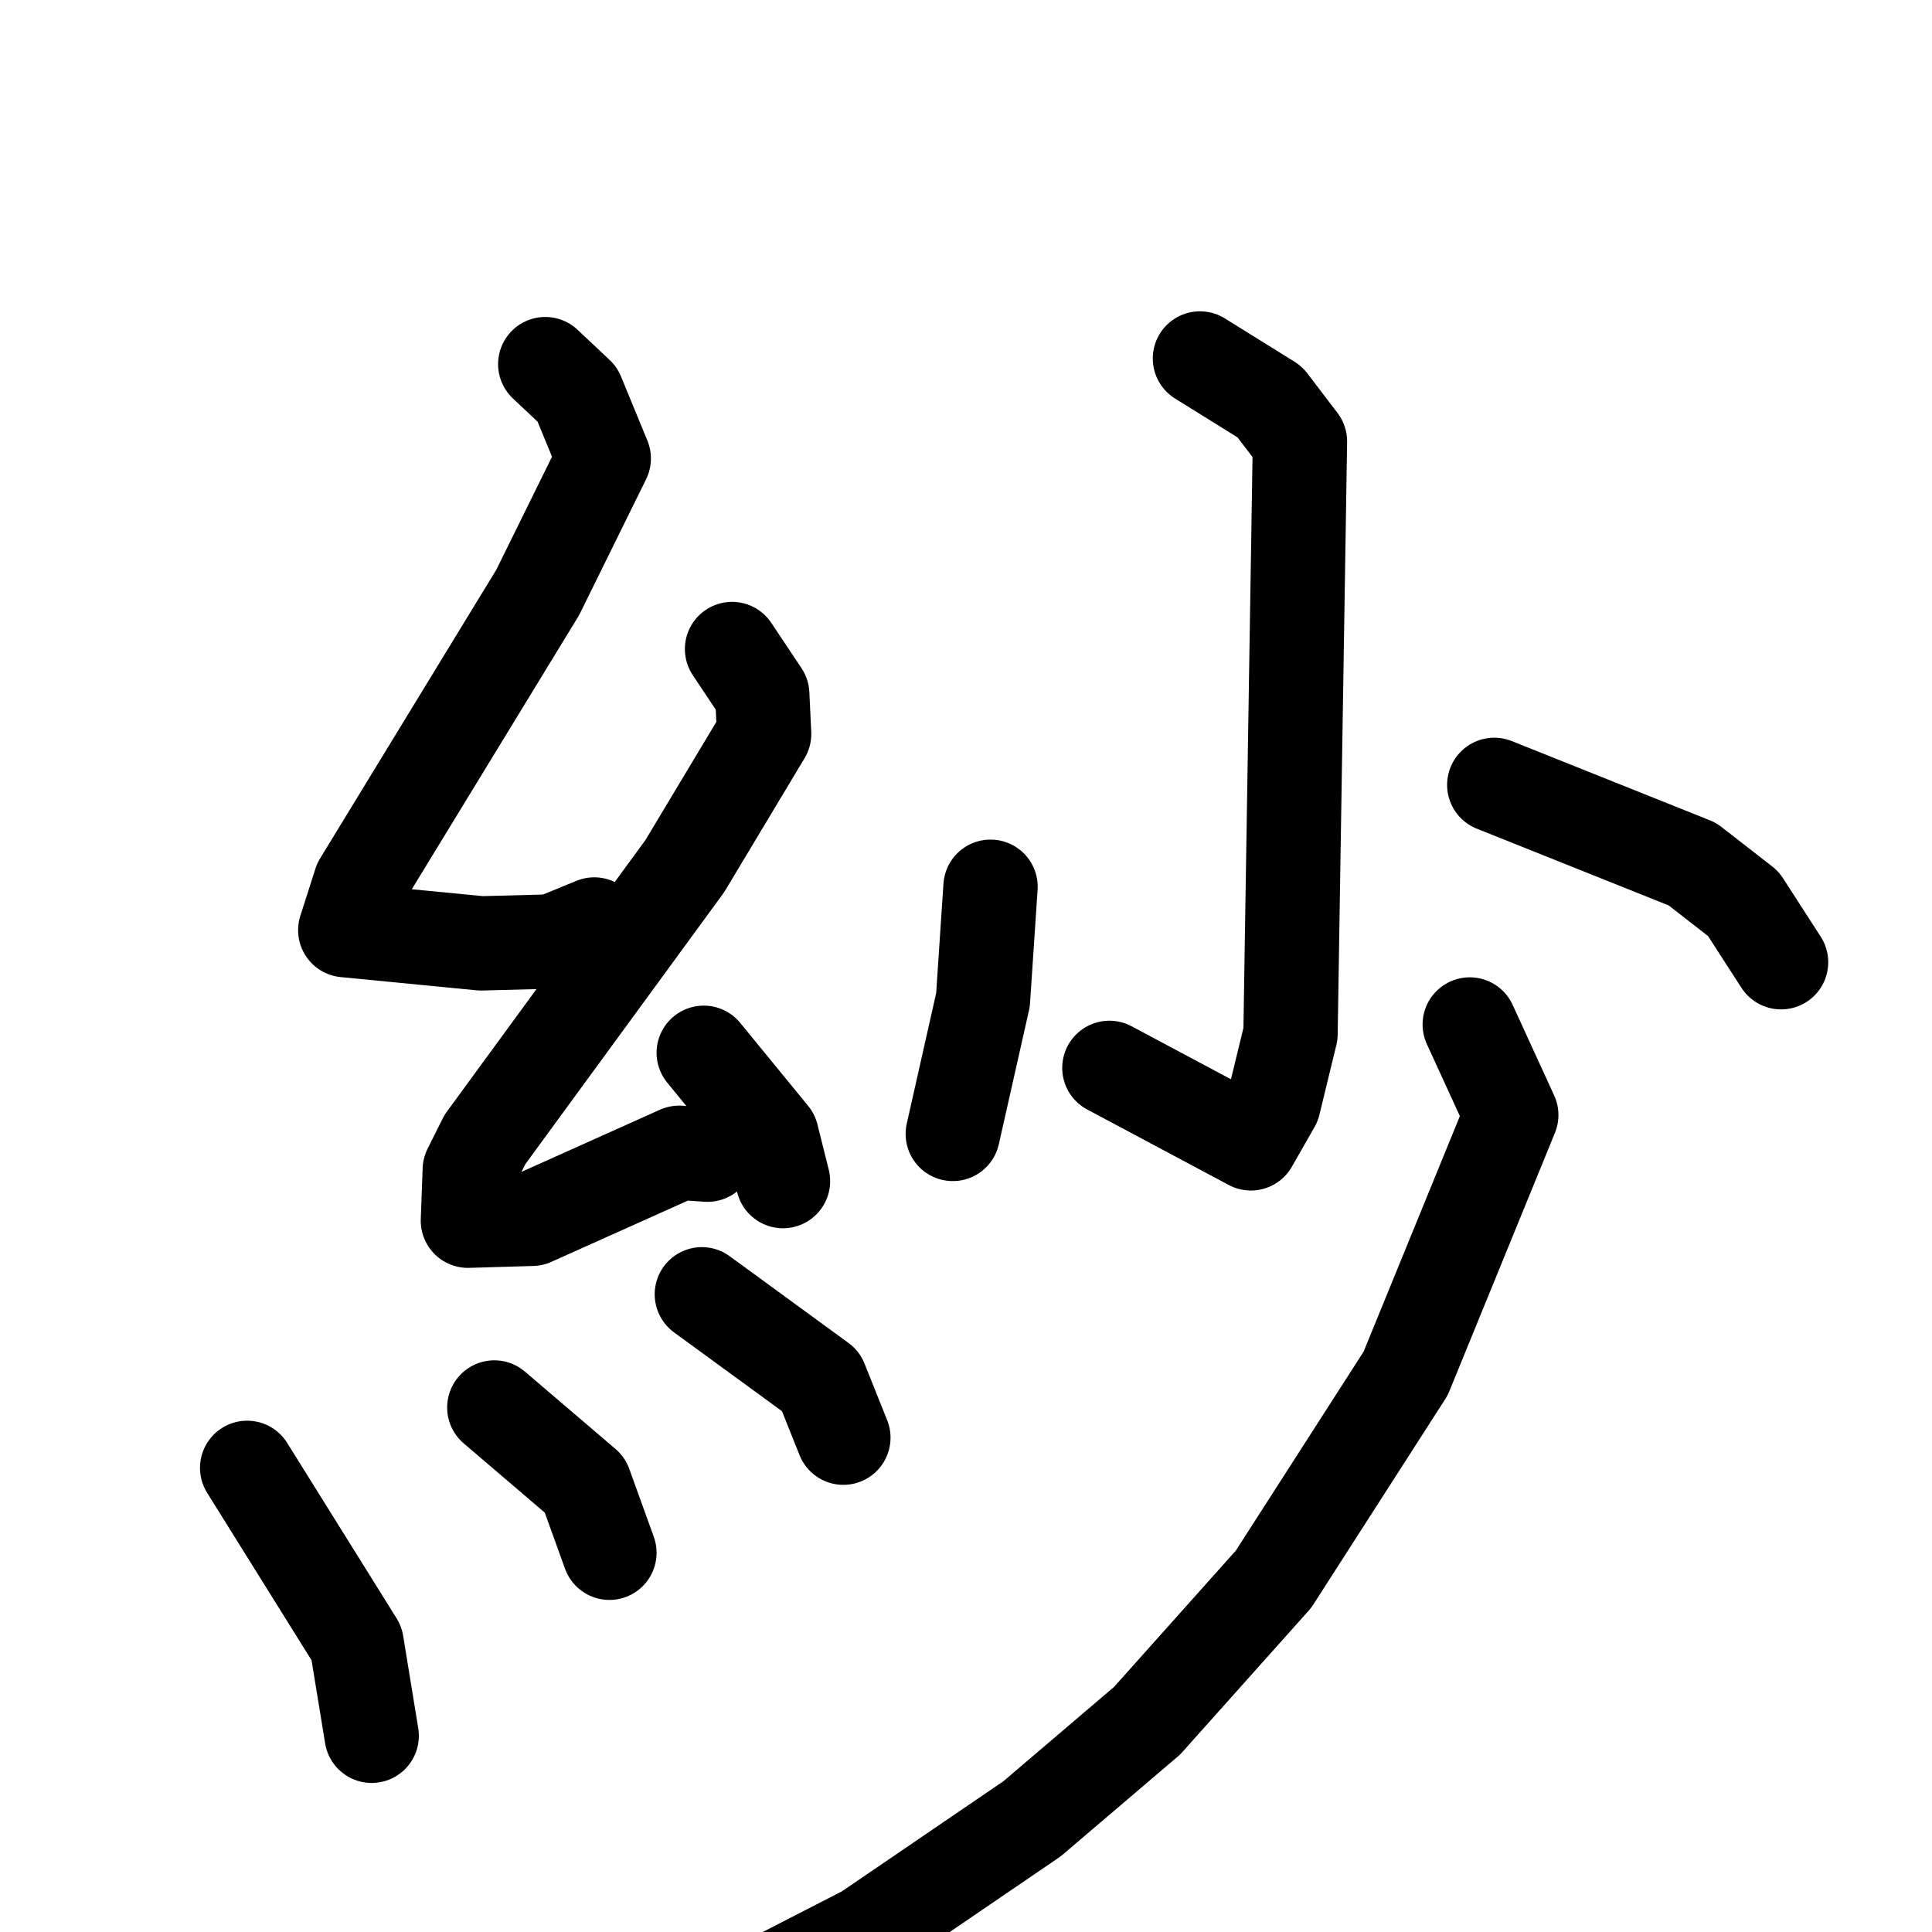 <svg xmlns="http://www.w3.org/2000/svg" viewBox="0 0 1024 1024">
  <g style="fill:none;stroke:#000000;stroke-width:50;stroke-linecap:round;stroke-linejoin:round;" transform="scale(1, 1) translate(0, 0)">
    <path d="M 289.0,193.0 L 306.0,209.0 L 320.0,243.0 L 285.0,314.0 L 191.0,468.0 L 183.0,493.0 L 255.0,500.0 L 293.0,499.0 L 315.0,490.0"/>
    <path d="M 388.0,344.0 L 404.0,368.0 L 405.0,389.0 L 363.0,459.0 L 257.0,604.0 L 249.0,620.0 L 248.0,647.0 L 282.0,646.0 L 360.0,611.0 L 375.0,612.0"/>
    <path d="M 373.0,558.0 L 409.0,602.0 L 415.0,626.0"/>
    <path d="M 131.0,778.0 L 189.0,871.0 L 197.0,920.0"/>
    <path d="M 262.0,746.0 L 310.0,787.0 L 323.0,823.0"/>
    <path d="M 372.0,686.0 L 435.0,732.0 L 447.0,762.0"/>
    <path d="M 636.0,190.0 L 673.0,213.0 L 689.0,234.0 L 684.0,548.0 L 675.0,585.0 L 663.0,606.0 L 588.0,566.0"/>
    <path d="M 525.0,470.0 L 521.0,530.0 L 505.0,601.0"/>
    <path d="M 792.0,416.0 L 897.0,458.0 L 924.0,479.0 L 944.0,510.0"/>
    <path d="M 779.0,543.0 L 801.0,591.0 L 745.0,728.0 L 675.0,837.0 L 608.0,912.0 L 547.0,964.0 L 459.0,1024.0 L 385.0,1062.0"/>
  </g>
</svg>
